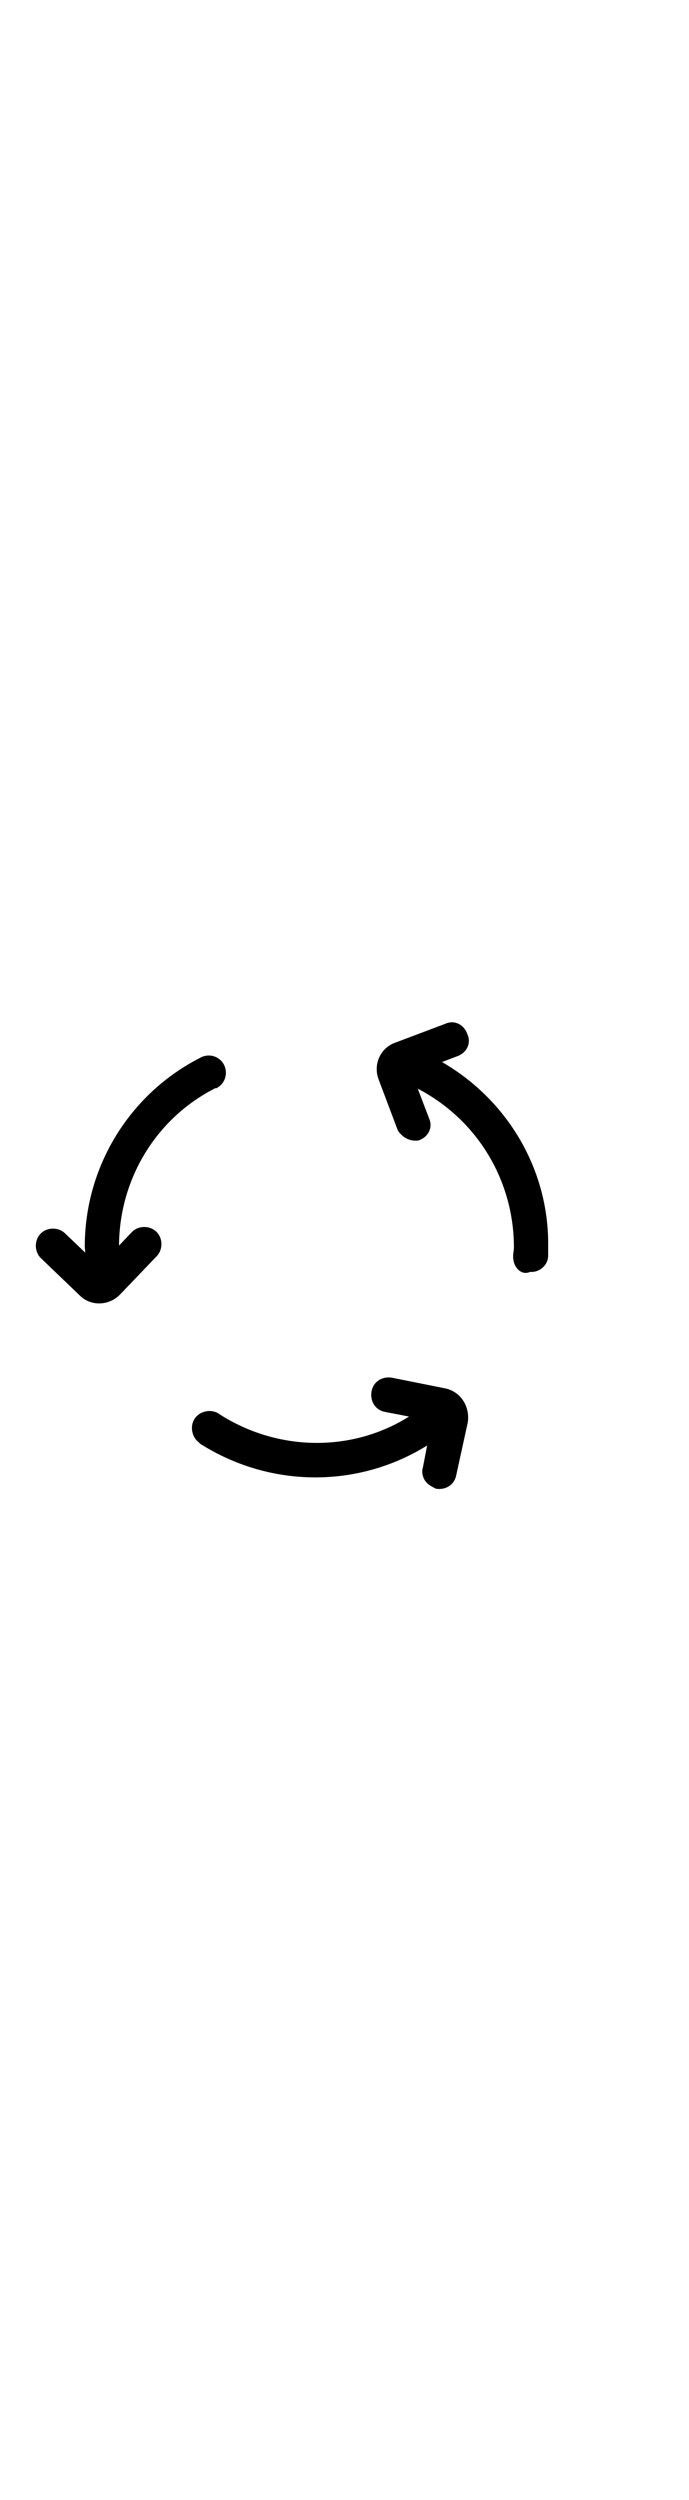 <svg width="1em" viewBox="0 0 60 58" fill="currentColor" xmlns="http://www.w3.org/2000/svg">
<path d="M7.879 30.614C7.595 30.33 7.453 30.046 7.453 29.62L7.382 28.697C7.382 21.737 11.287 15.417 17.395 12.293C18.105 11.866 19.028 12.079 19.454 12.79C19.88 13.5 19.667 14.423 18.957 14.849C18.886 14.92 18.886 14.92 18.744 14.92C13.56 17.548 10.364 22.874 10.364 28.697C10.364 28.981 10.435 29.194 10.435 29.478C10.435 30.33 9.867 31.04 9.015 31.04C8.66 31.111 8.234 30.969 7.879 30.614ZM17.297 45.714C16.658 45.217 16.516 44.222 17.013 43.583C17.51 42.944 18.504 42.802 19.143 43.299C24.256 46.566 30.861 46.637 35.903 43.299C36.613 42.873 37.536 43.086 37.962 43.796C38.317 44.435 38.175 45.288 37.536 45.785C31.429 49.762 23.617 49.762 17.439 45.856L17.297 45.714ZM45.108 30.685C44.824 30.401 44.682 29.975 44.682 29.549C44.682 29.265 44.753 29.052 44.753 28.768C44.753 22.945 41.557 17.619 36.302 14.92C35.521 14.565 35.308 13.642 35.663 12.861C36.018 12.079 36.941 11.866 37.723 12.222C43.901 15.417 47.807 21.737 47.736 28.626L47.736 29.478C47.736 30.33 46.955 30.969 46.173 30.898C45.676 31.111 45.321 30.898 45.108 30.685Z" />
<path d="M34.953 18.968C34.811 18.826 34.669 18.684 34.598 18.471L32.965 14.139C32.468 12.79 33.178 11.369 34.456 10.943L38.788 9.31C39.569 8.955 40.421 9.381 40.705 10.233C41.06 11.014 40.634 11.866 39.782 12.15L35.876 13.642L37.367 17.547C37.723 18.329 37.297 19.181 36.444 19.465C35.947 19.536 35.379 19.394 34.953 18.968ZM3.547 29.691C2.979 29.123 2.979 28.128 3.547 27.56C4.115 26.992 5.109 26.992 5.677 27.56L8.66 30.401L11.5 27.418C12.068 26.85 13.062 26.85 13.631 27.418C14.199 27.986 14.199 28.981 13.631 29.549L10.435 32.886C9.441 33.881 7.878 33.881 6.955 32.958L3.547 29.691ZM37.181 49.264C36.826 48.909 36.684 48.341 36.826 47.915L37.607 43.867L33.559 43.086C32.707 42.944 32.21 42.163 32.352 41.311C32.494 40.459 33.275 39.962 34.127 40.103L38.743 41.027C40.163 41.311 40.945 42.66 40.732 44.009L39.737 48.554C39.595 49.406 38.814 49.903 37.962 49.761C37.678 49.619 37.394 49.477 37.181 49.264Z" />
</svg>

